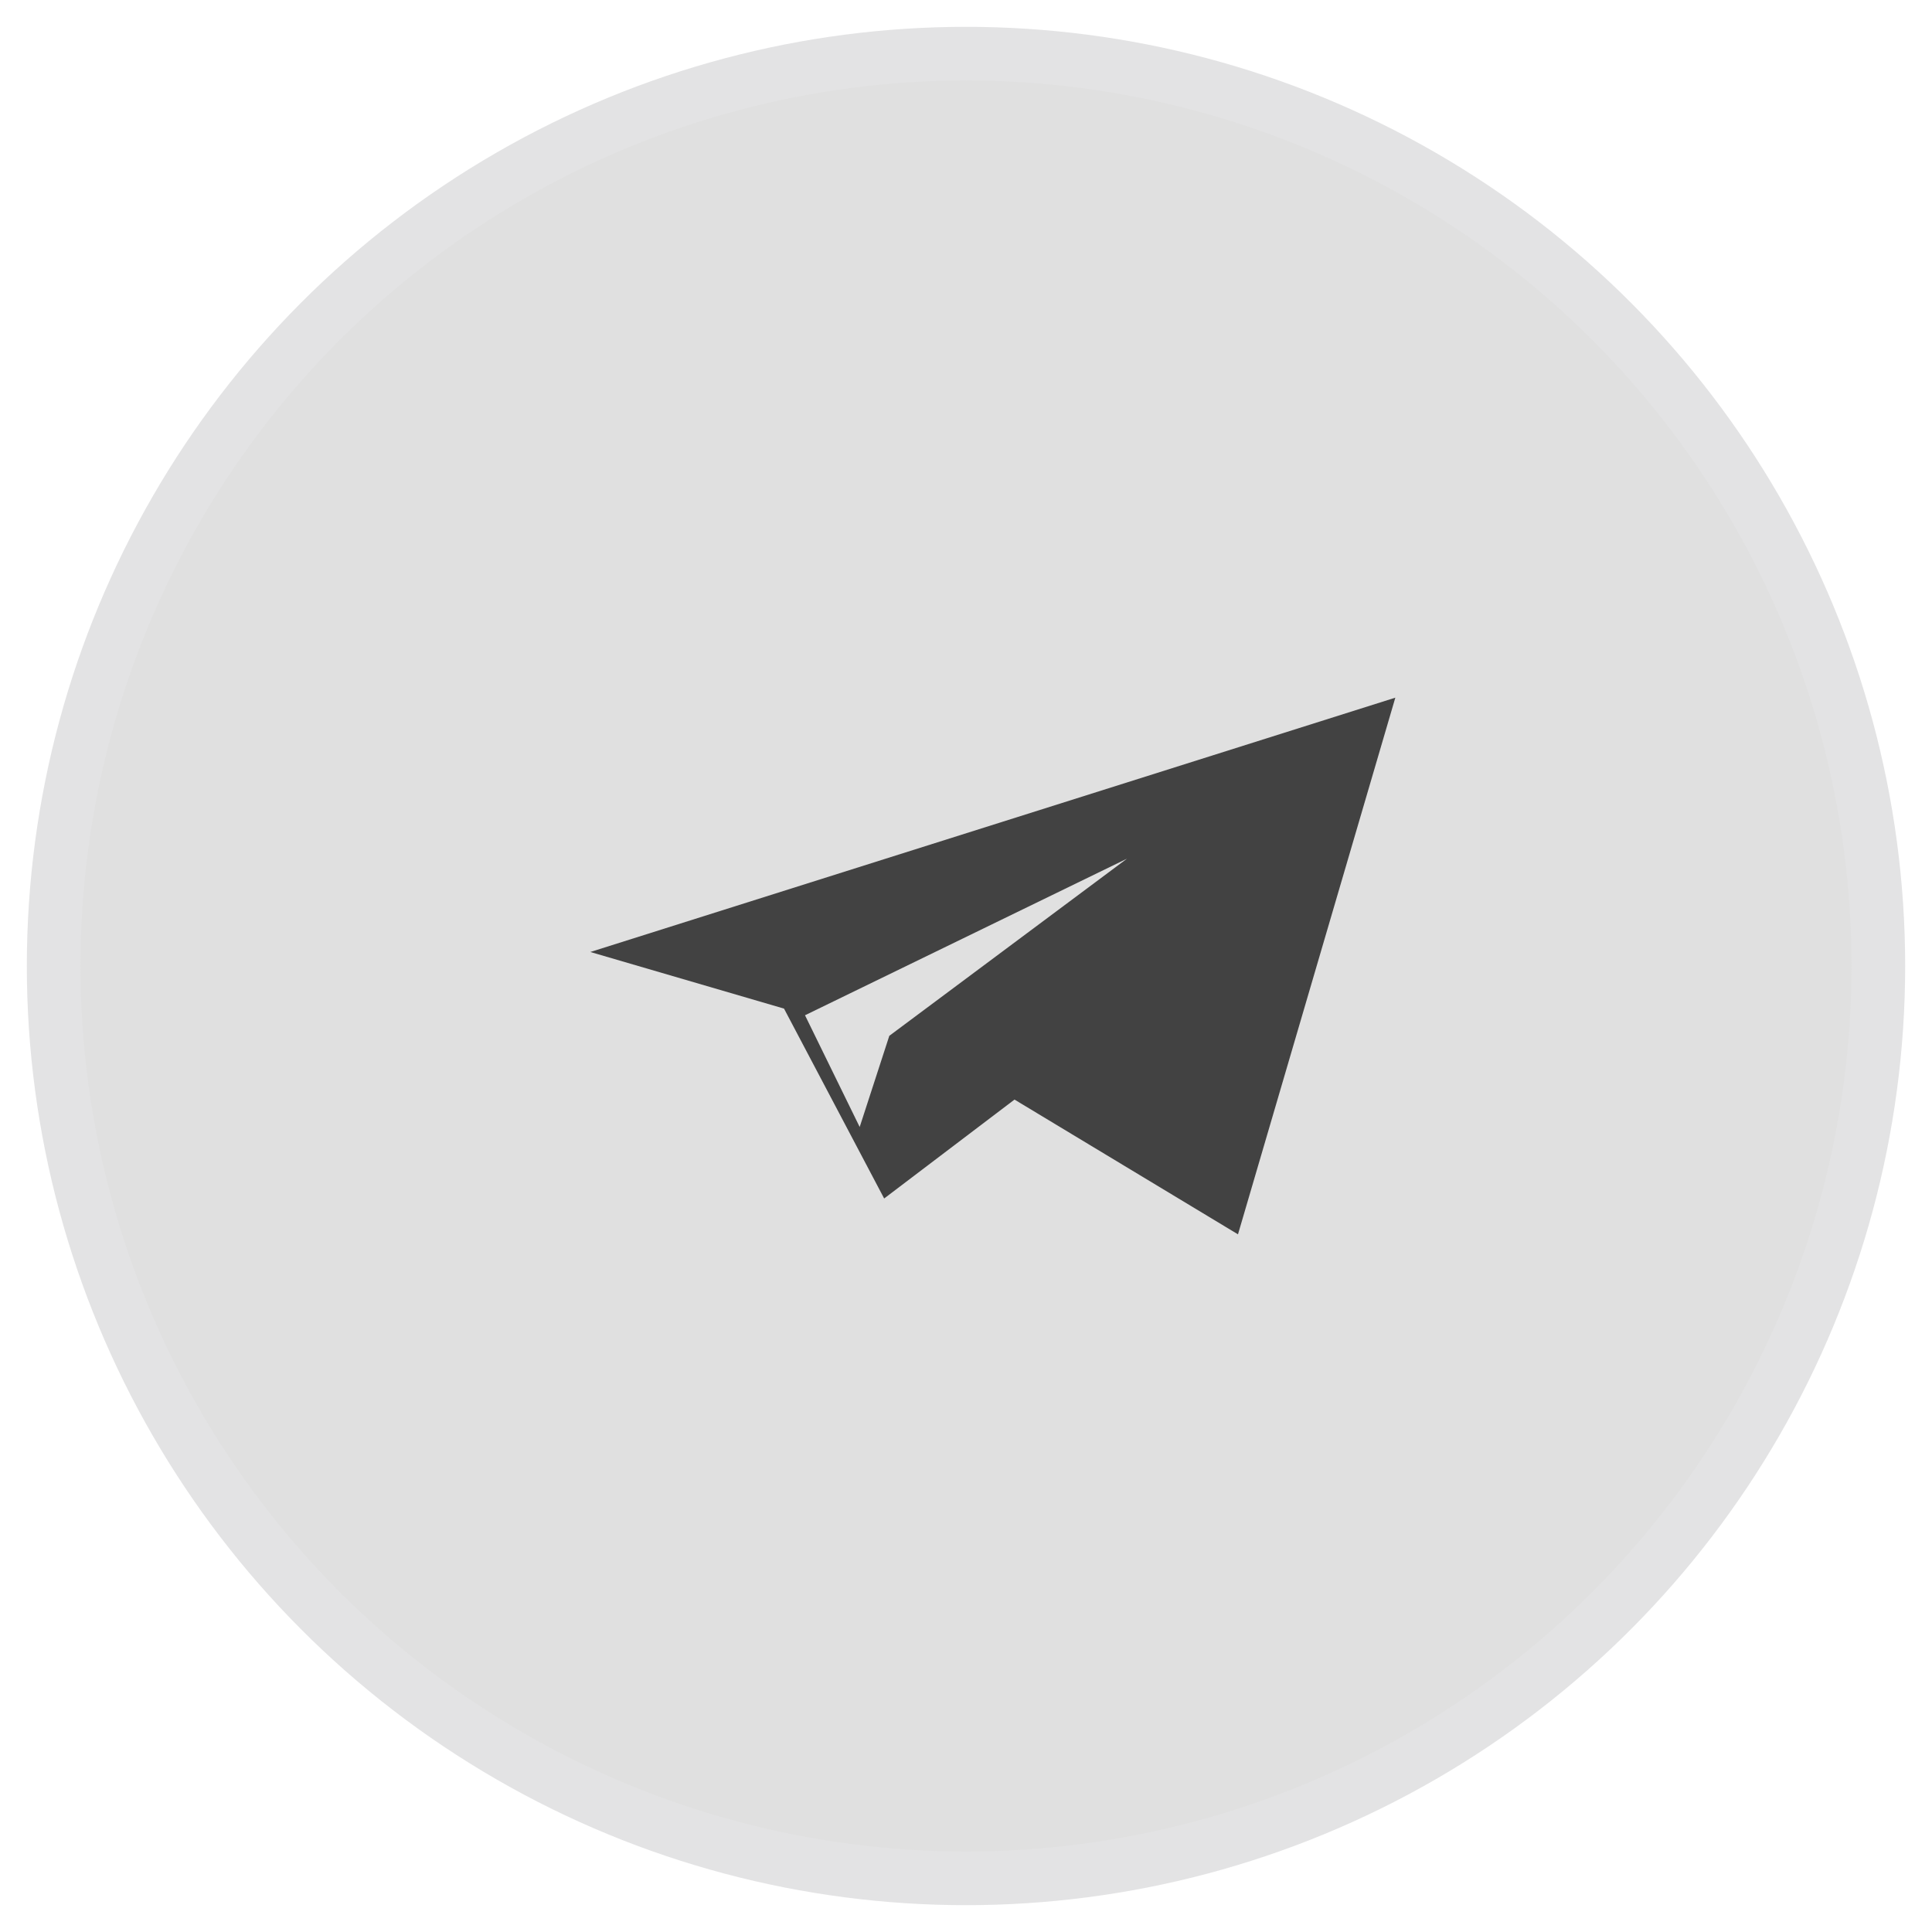 <?xml version="1.0" encoding="UTF-8"?>
<svg width="36px" height="36px" viewBox="0 0 36 36" version="1.1" xmlns="http://www.w3.org/2000/svg" xmlns:xlink="http://www.w3.org/1999/xlink">
    <!-- Generator: sketchtool 50.2 (55047) - http://www.bohemiancoding.com/sketch -->
    <title>59160AC4-26D2-40DD-929D-8812450BD944</title>
    <desc>Created with sketchtool.</desc>
    <defs></defs>
    <g id="Page-1" stroke="none" stroke-width="1" fill="none" fill-rule="evenodd">
        <g id="главная" transform="translate(-246, -6682)">
            <g id="футер" transform="translate(0, 6273)">
                <g id="Group-27" transform="translate(247, 410)">
                    <circle id="Oval" stroke="#E3E3E4" fill="#E0E0E0" cx="17" cy="17" r="17"></circle>
                    <path d="M13.609,17.794 L15.475,21.332 L17.904,19.489 L22.068,22 L25,12 L10,16.739 L13.609,17.794 Z M20,15 L15.571,18.301 L15.019,20 L14,17.918 L20,15 Z" id="Shape" fill="#424242" fill-rule="nonzero"></path>
                </g>
            </g>
        </g>
    </g>
</svg>
